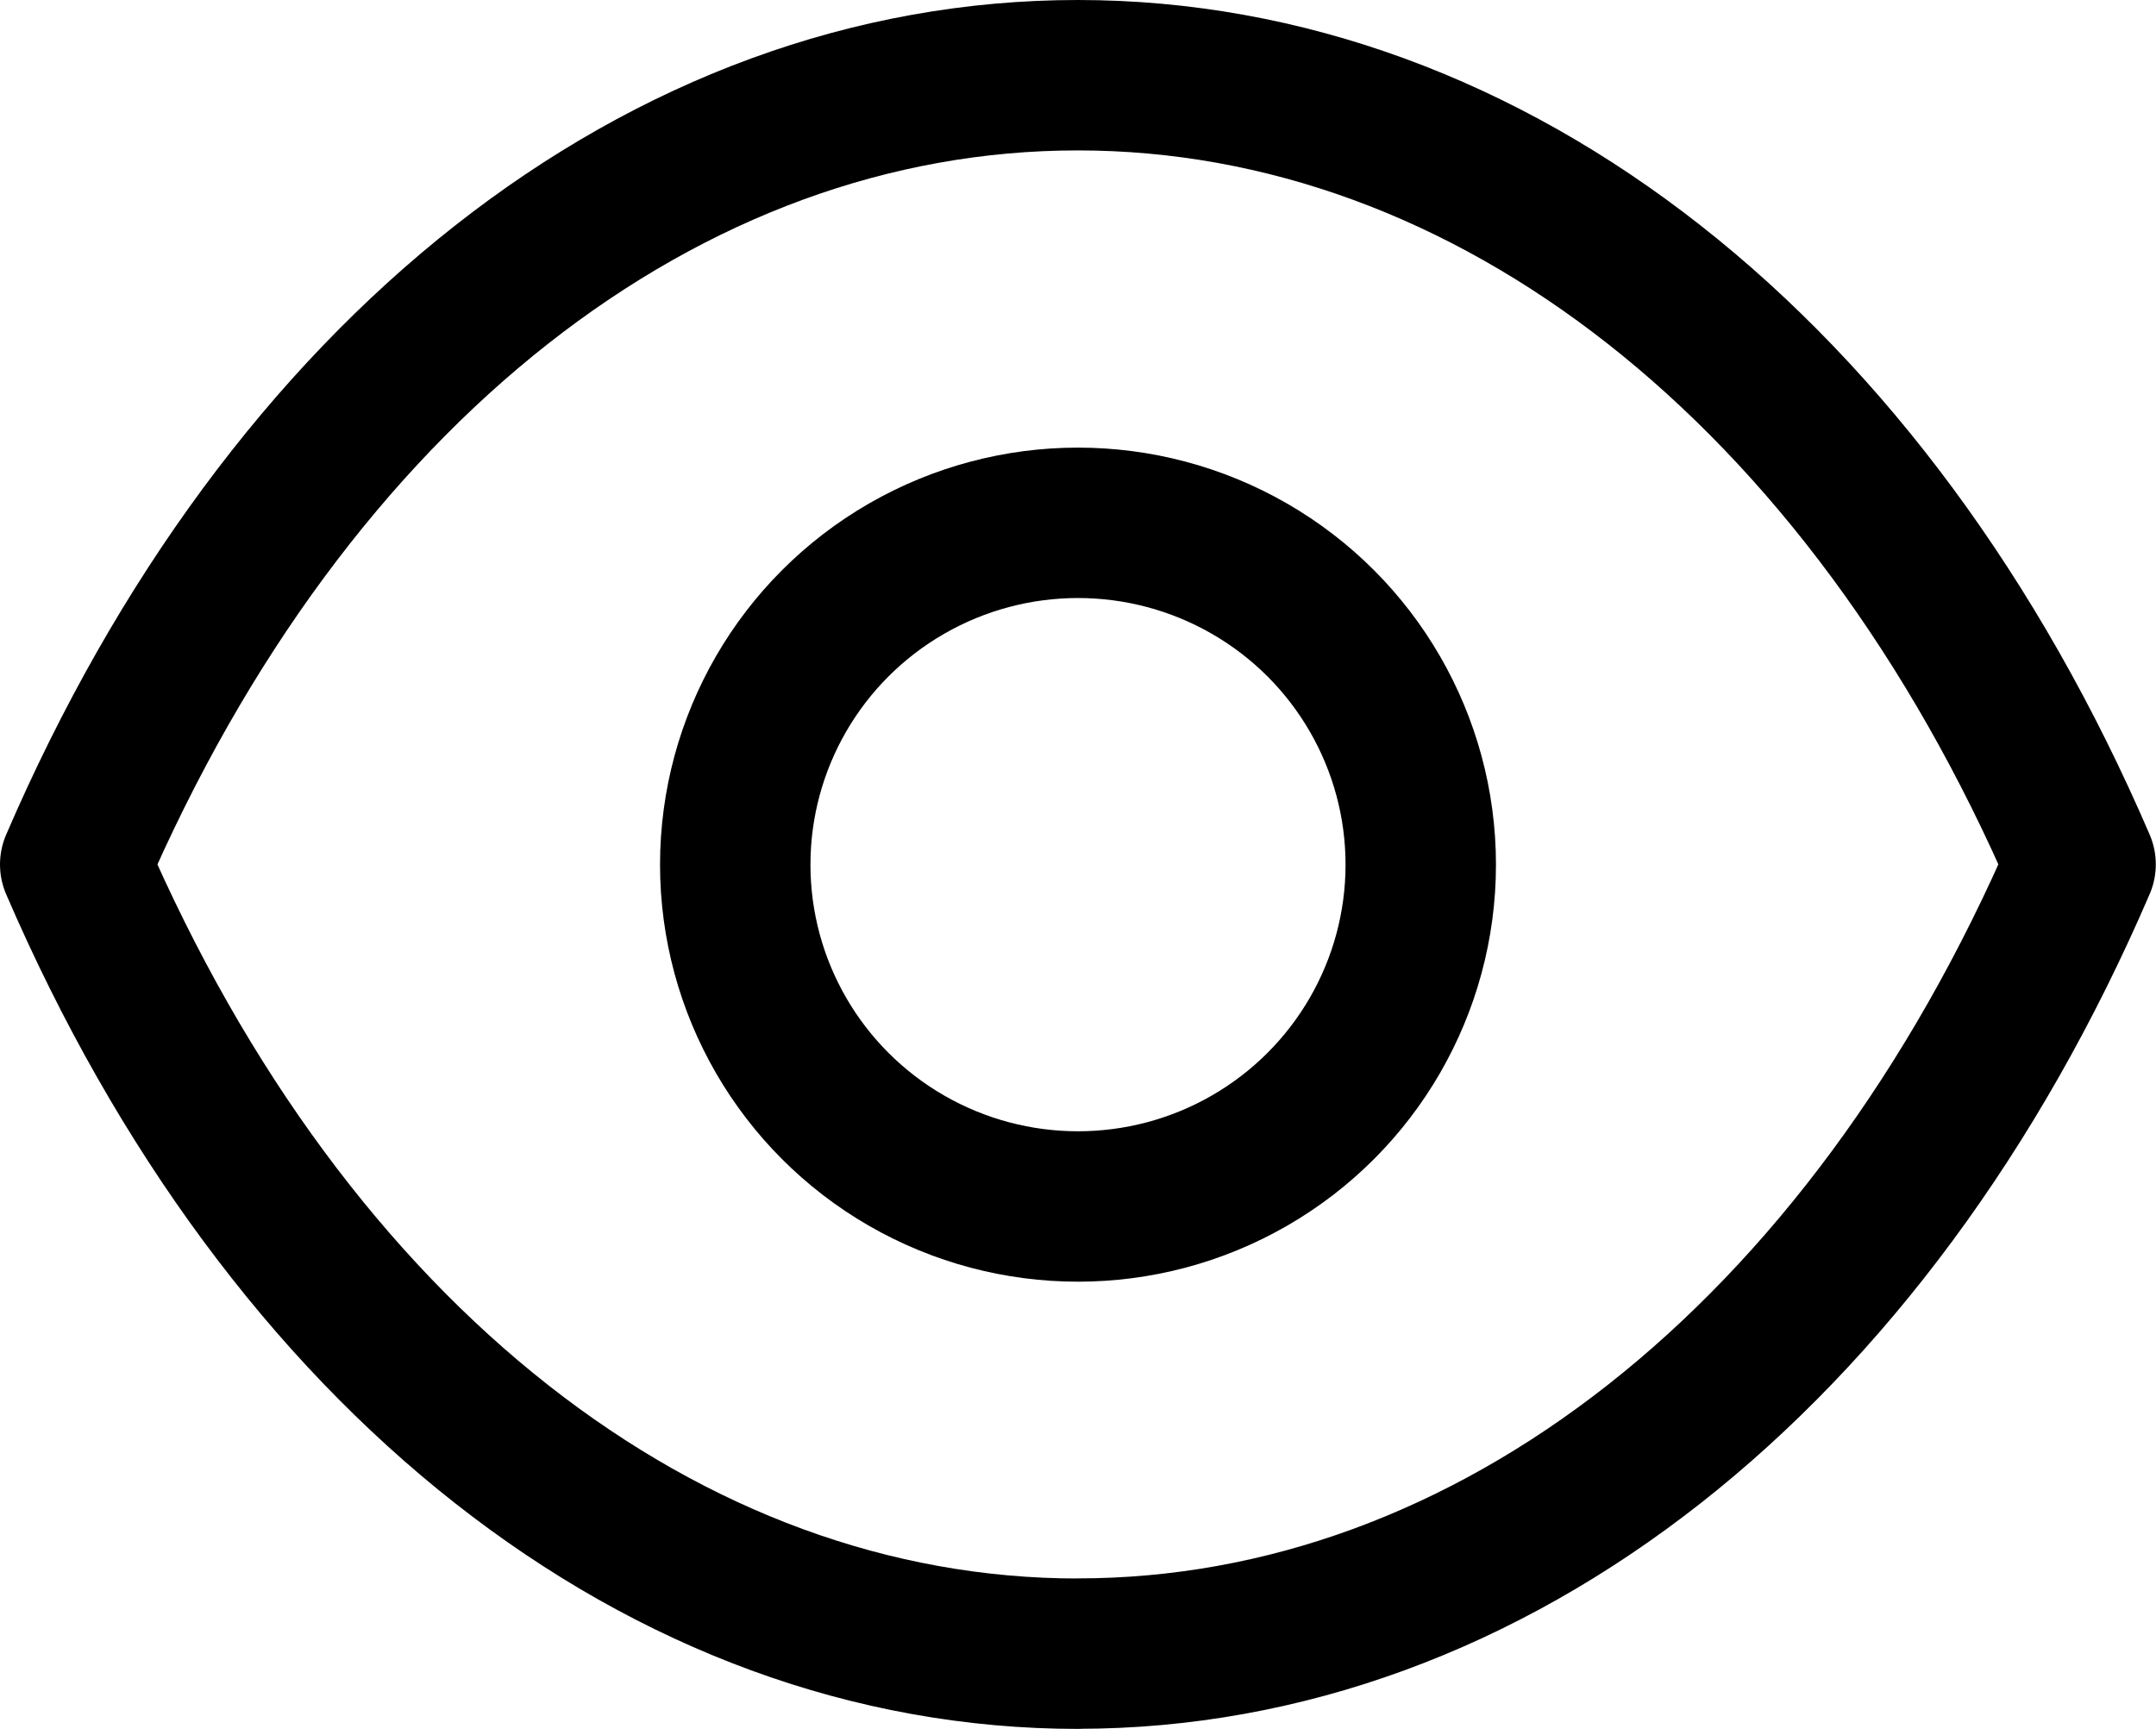<svg id="Show_icon" data-name="Show icon" xmlns="http://www.w3.org/2000/svg" width="21.5" height="17.241" viewBox="0 0 21.5 17.241">
  <path id="Path" d="M10.748,16.491c4.117,0,7.882-2.952,10-7.871C18.63,3.7,14.865.75,10.748.75S2.87,3.7.75,8.621c2.12,4.921,5.885,7.871,10,7.871Z" transform="translate(0 0)" fill="none" stroke="#000" stroke-linecap="round" stroke-linejoin="round" stroke-width="1.5"/>
  <ellipse id="Ellipse" cx="3.418" cy="3.409" rx="3.418" ry="3.409" transform="translate(7.332 5.214)" fill="none" stroke="#000" stroke-linecap="round" stroke-linejoin="round" stroke-width="1.5"/>
</svg>
